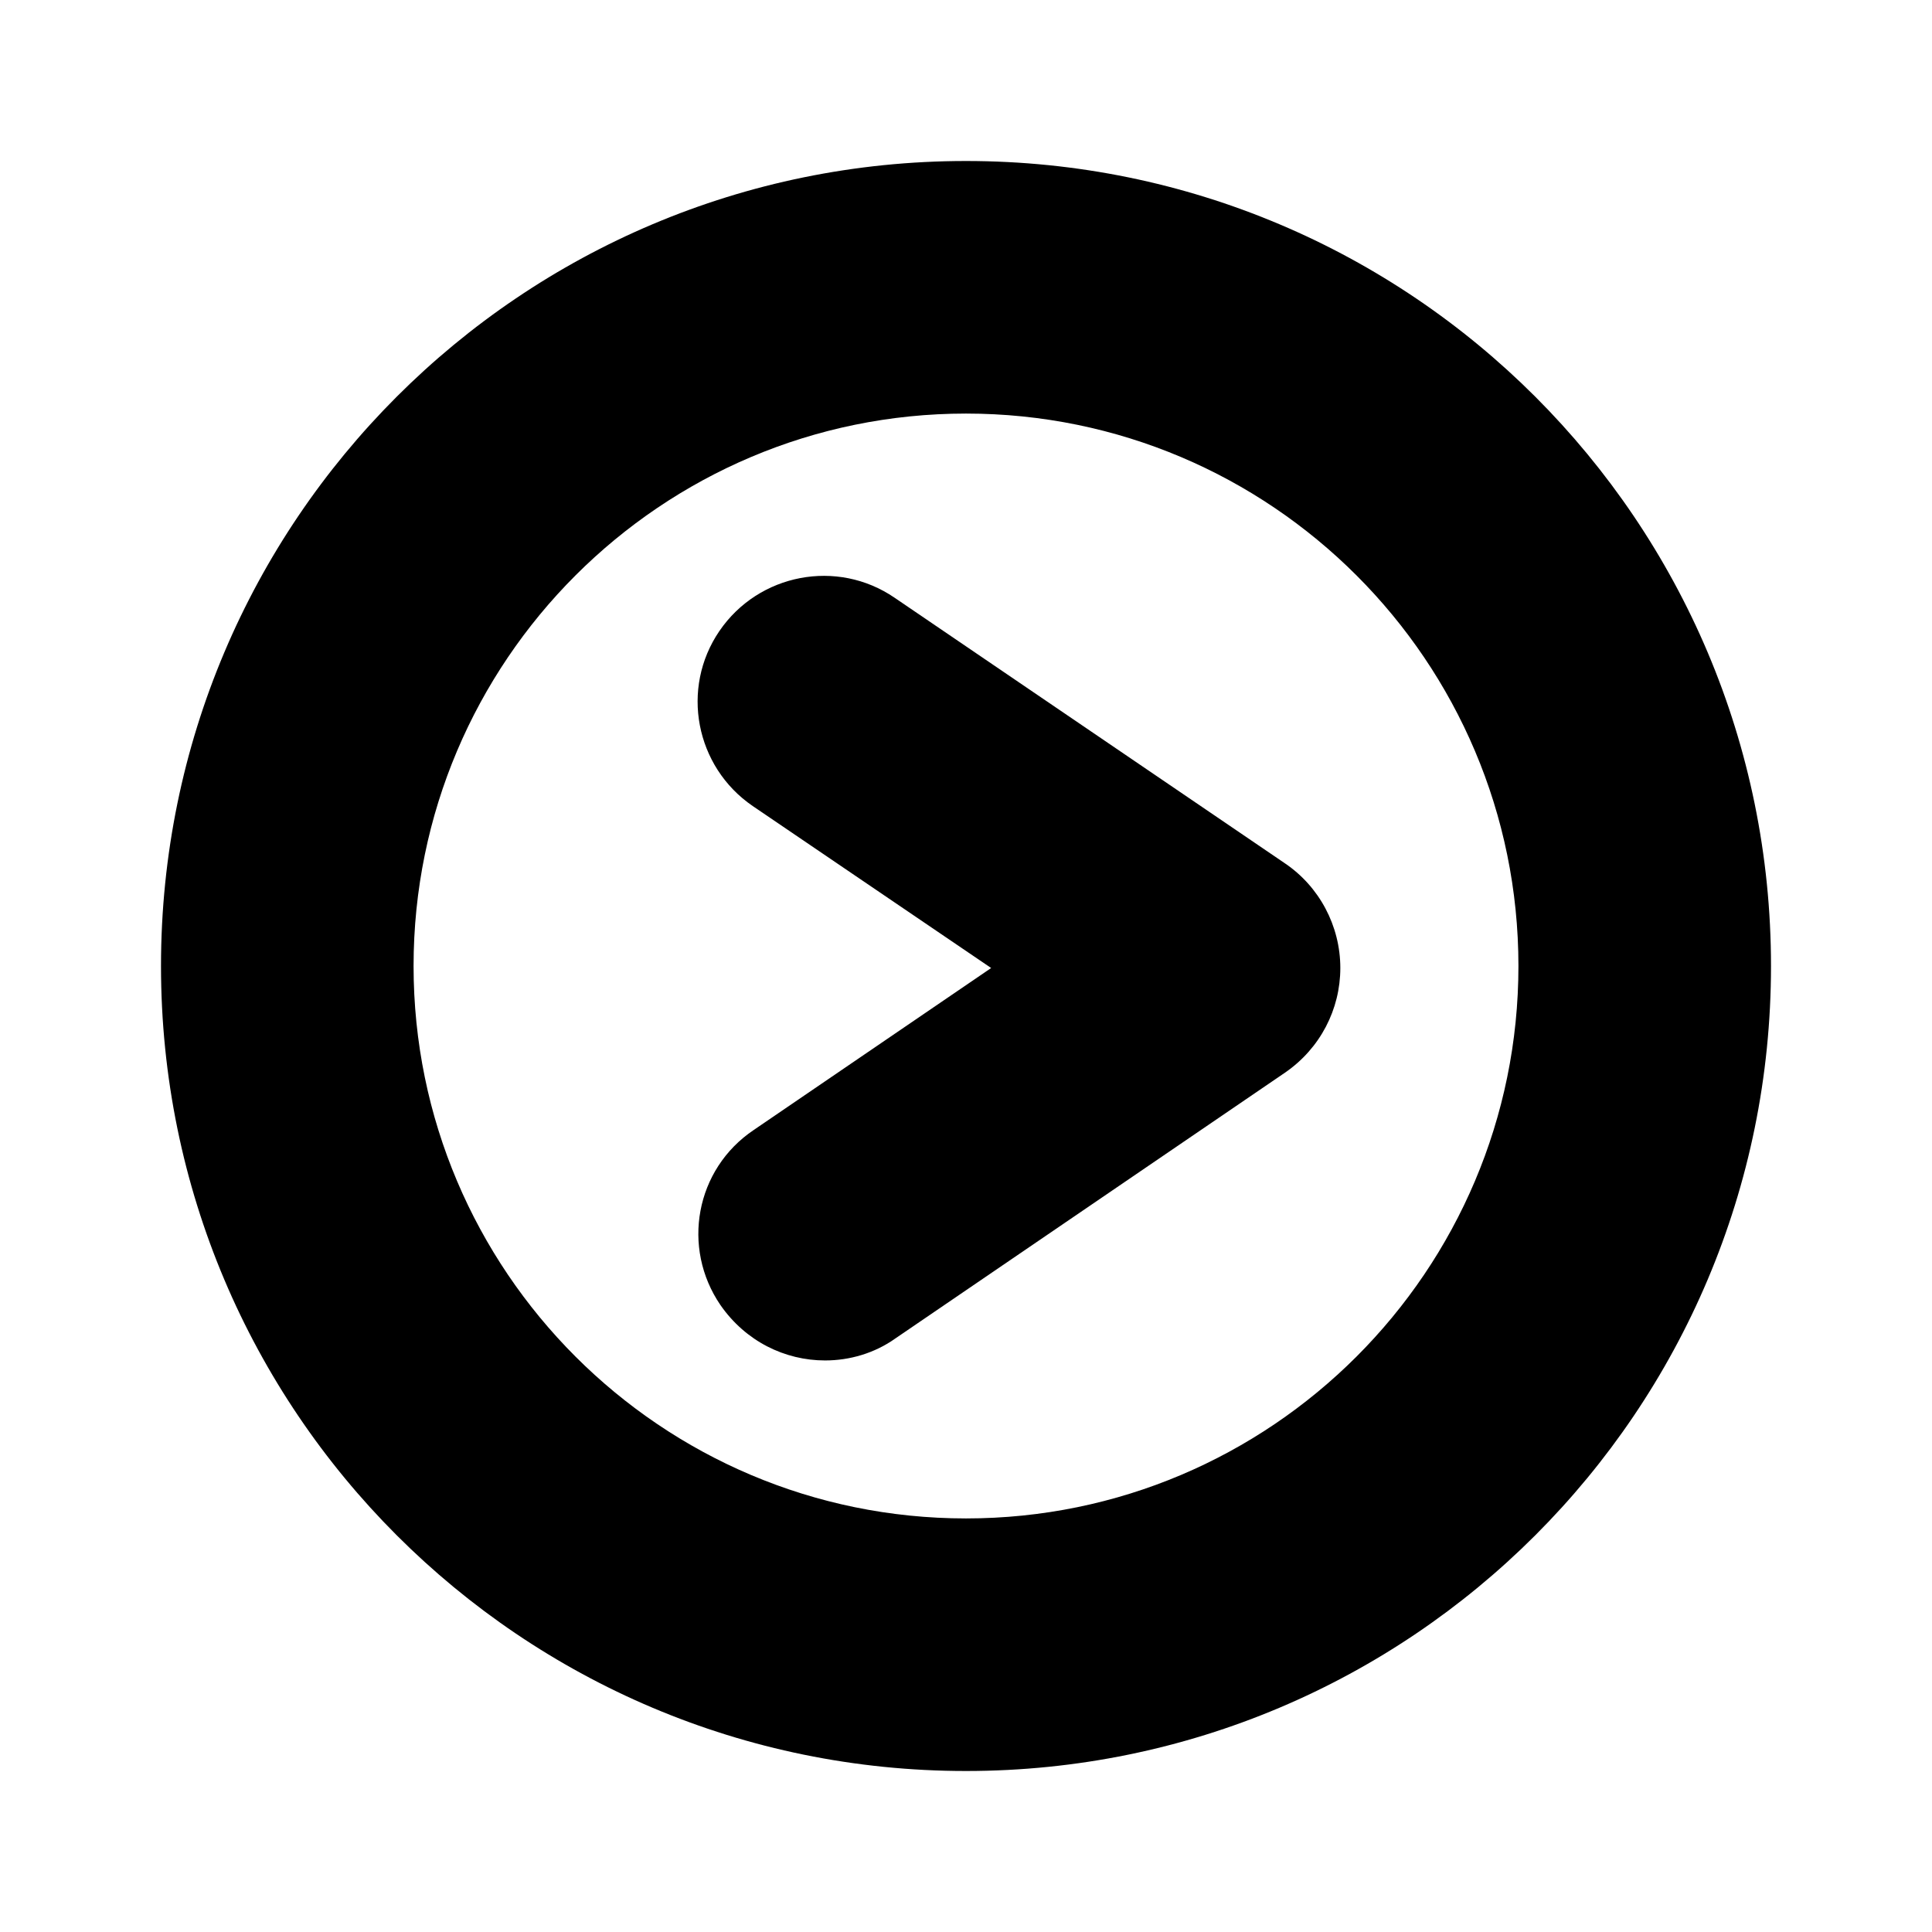 <?xml version="1.0" encoding="UTF-8"?>
<svg xmlns="http://www.w3.org/2000/svg" viewBox="0 0 192 192"><path d="M96 16c-44.2 0-80 35.8-80 80s35.8 80 80 80 80-35.8 80-80-35.8-80-80-80zm0 134.9c-30.3 0-54.9-24.6-54.9-54.9 0-30.3 24.6-54.9 54.9-54.9 30.3 0 54.9 24.6 54.9 54.9 0 30.3-24.6 54.9-54.9 54.9z" fill="rgba(0,0,0,1)"/><path d="M82 135.2c-4 0-7.9-1.9-10.4-5.5-3.9-5.7-2.5-13.5 3.3-17.4l23.6-16.1-23.7-16.1c-5.7-3.9-7.2-11.7-3.3-17.4s11.7-7.2 17.4-3.3l38.8 26.4c3.4 2.3 5.5 6.2 5.5 10.4 0 4.1-2 8-5.5 10.4L89 133c-2.1 1.5-4.6 2.2-7 2.2z" fill="rgba(0,0,0,1)"/></svg>
